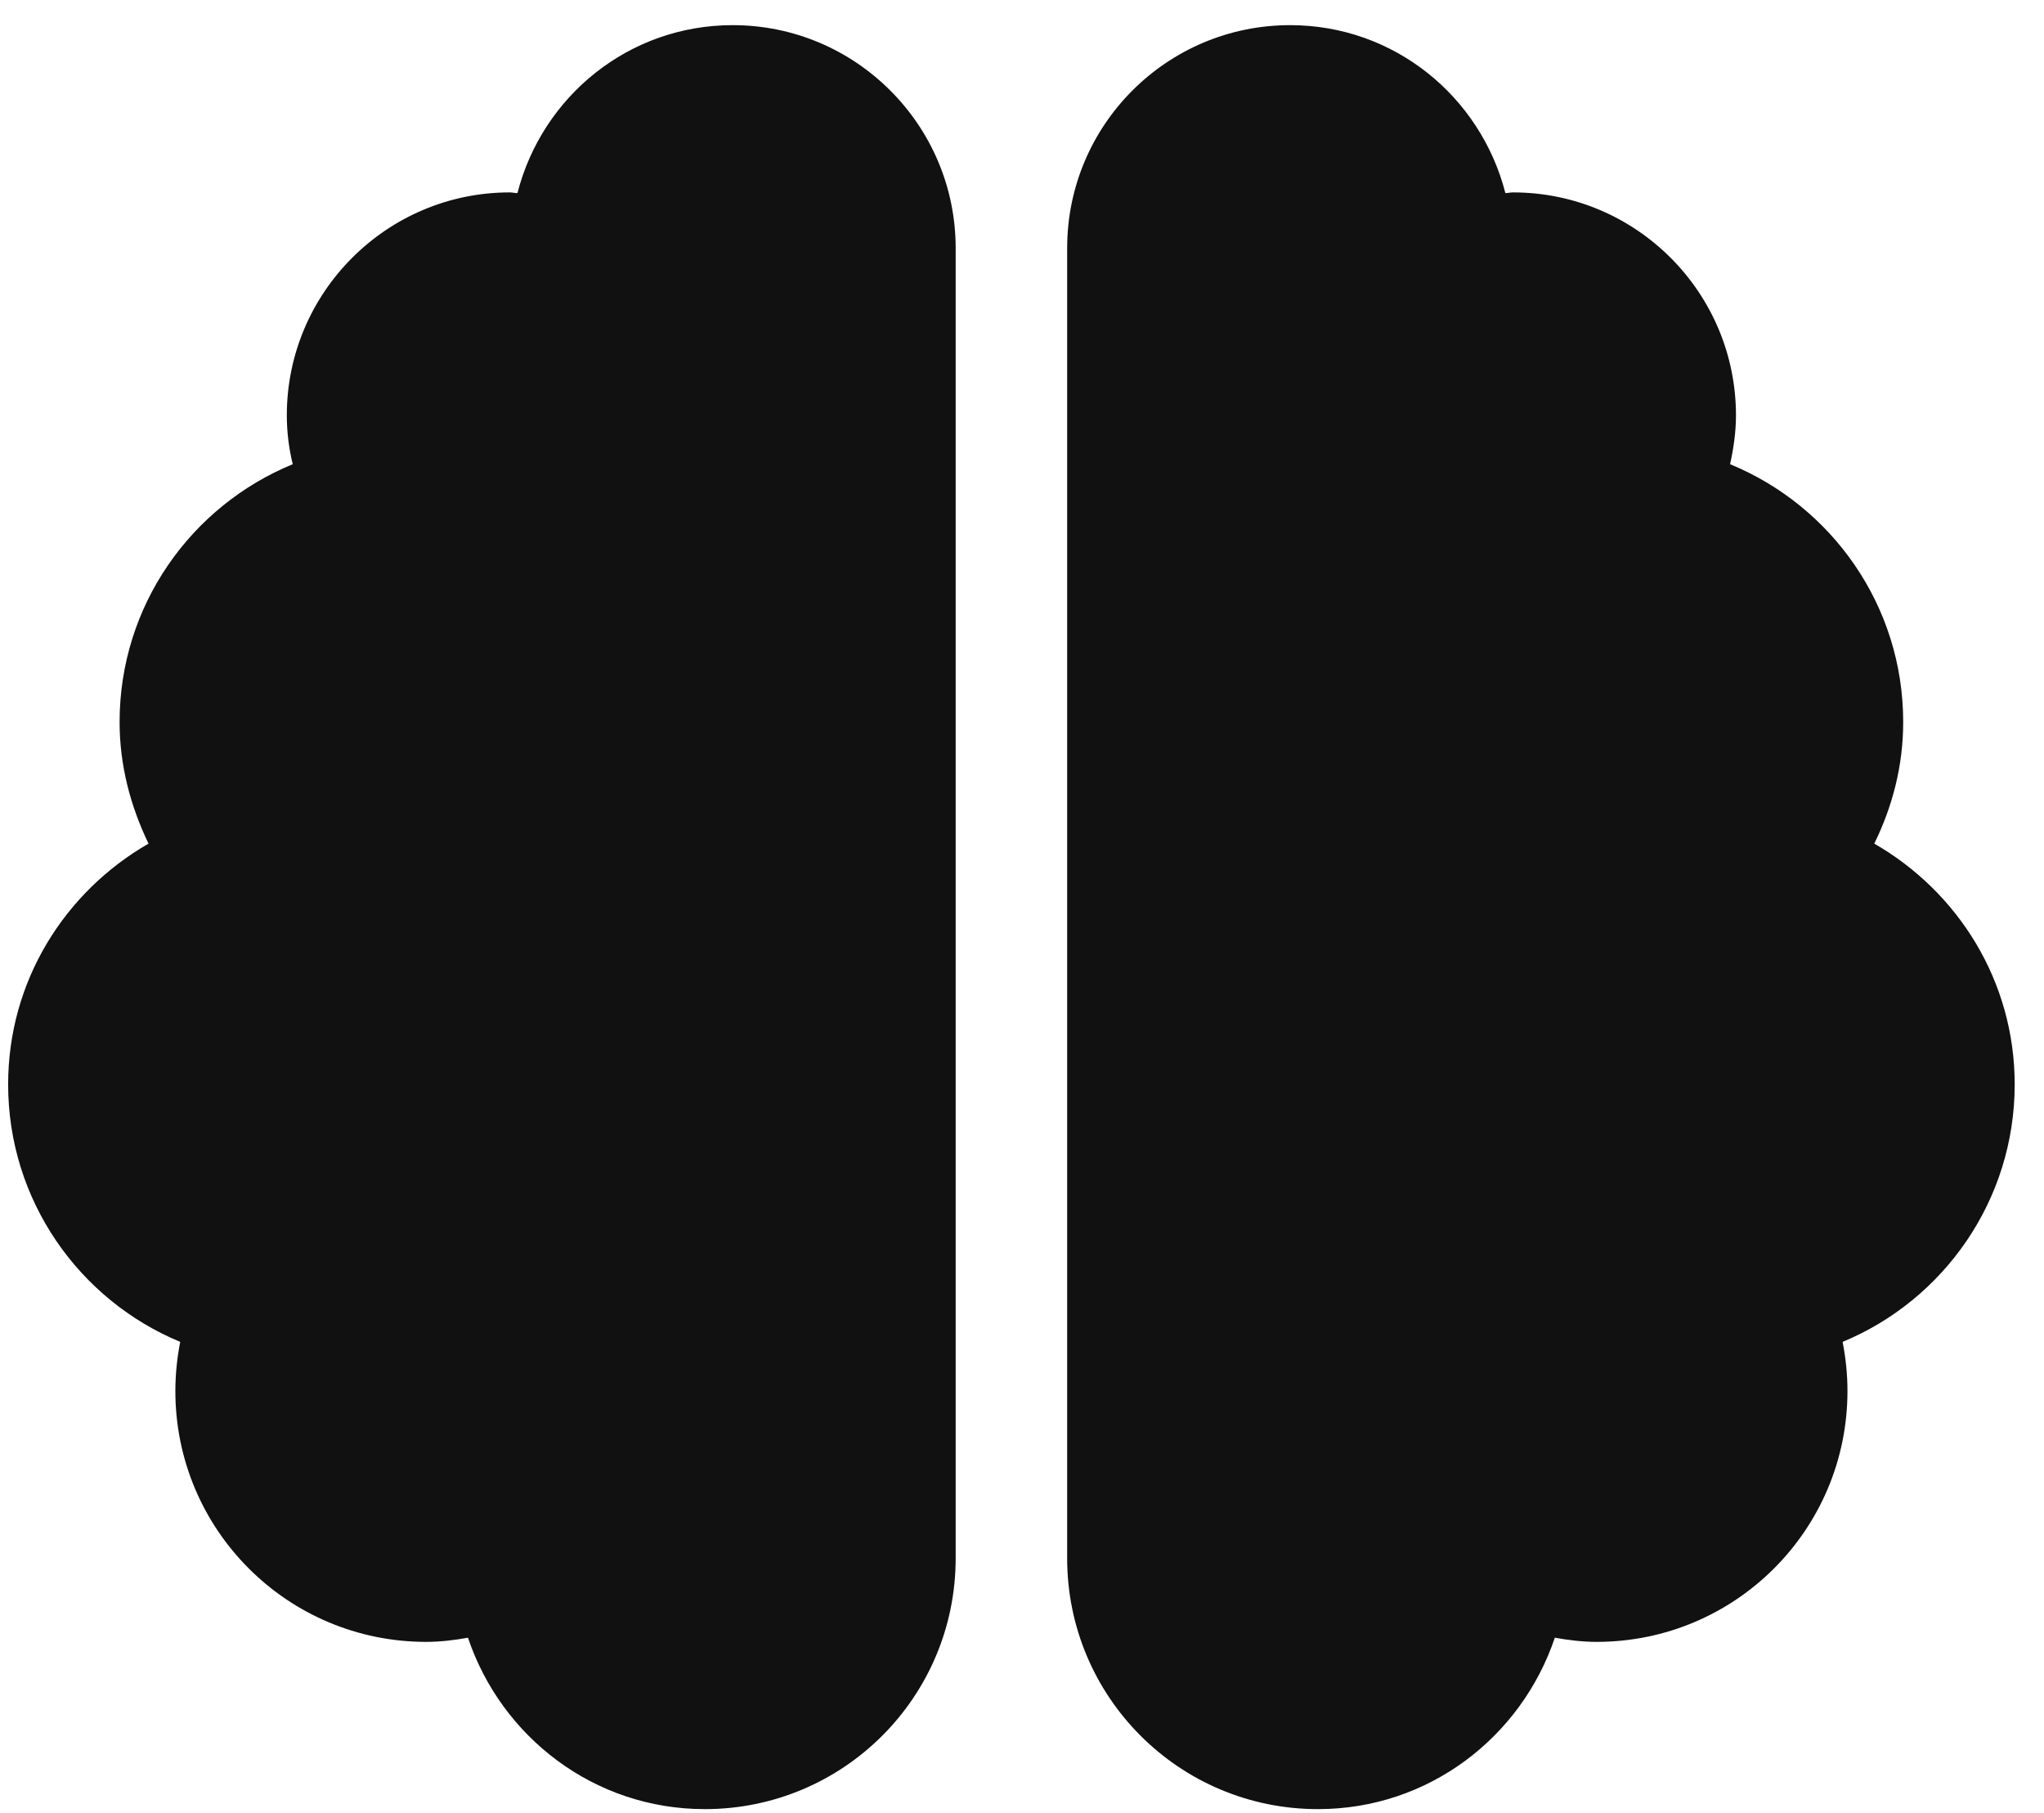 <svg width="53" height="47" viewBox="0 0 53 47" fill="none" xmlns="http://www.w3.org/2000/svg">
<g clip-path="url(#clip0_3693_30623)">
<path d="M18.999 0.652C16.298 0.652 14.058 2.504 13.417 5.006C13.345 5.006 13.29 4.988 13.218 4.988C10.03 4.988 7.437 7.58 7.437 10.769C7.437 11.203 7.491 11.627 7.591 12.034C4.953 13.118 3.101 15.701 3.101 18.718C3.101 19.856 3.39 20.913 3.851 21.87C1.683 23.117 0.211 25.429 0.211 28.112C0.211 31.12 2.054 33.703 4.673 34.787C4.592 35.203 4.547 35.627 4.547 36.061C4.547 39.656 7.455 42.564 11.05 42.564C11.421 42.564 11.782 42.519 12.134 42.456C13.001 45.03 15.404 46.9 18.276 46.9C21.872 46.9 24.78 43.992 24.78 40.397V6.433C24.78 3.245 22.188 0.652 18.999 0.652ZM52.24 28.112C52.24 25.429 50.767 23.117 48.599 21.87C49.069 20.913 49.349 19.856 49.349 18.718C49.349 15.701 47.497 13.118 44.86 12.034C44.95 11.627 45.013 11.203 45.013 10.769C45.013 7.58 42.421 4.988 39.233 4.988C39.16 4.988 39.097 5.006 39.034 5.006C38.392 2.504 36.152 0.652 33.452 0.652C30.263 0.652 27.671 3.236 27.671 6.433V40.397C27.671 43.992 30.579 46.9 34.174 46.9C37.047 46.9 39.449 45.03 40.316 42.456C40.669 42.519 41.03 42.564 41.4 42.564C44.995 42.564 47.904 39.656 47.904 36.061C47.904 35.627 47.859 35.203 47.778 34.787C50.397 33.703 52.24 31.12 52.24 28.112Z" fill="#111111"/>
</g>
<defs>
<clipPath id="clip0_3693_30623">
<rect width="52.029" height="46.248" fill="white" transform="translate(0.211 0.652)"/>
</clipPath>
</defs>
</svg>
